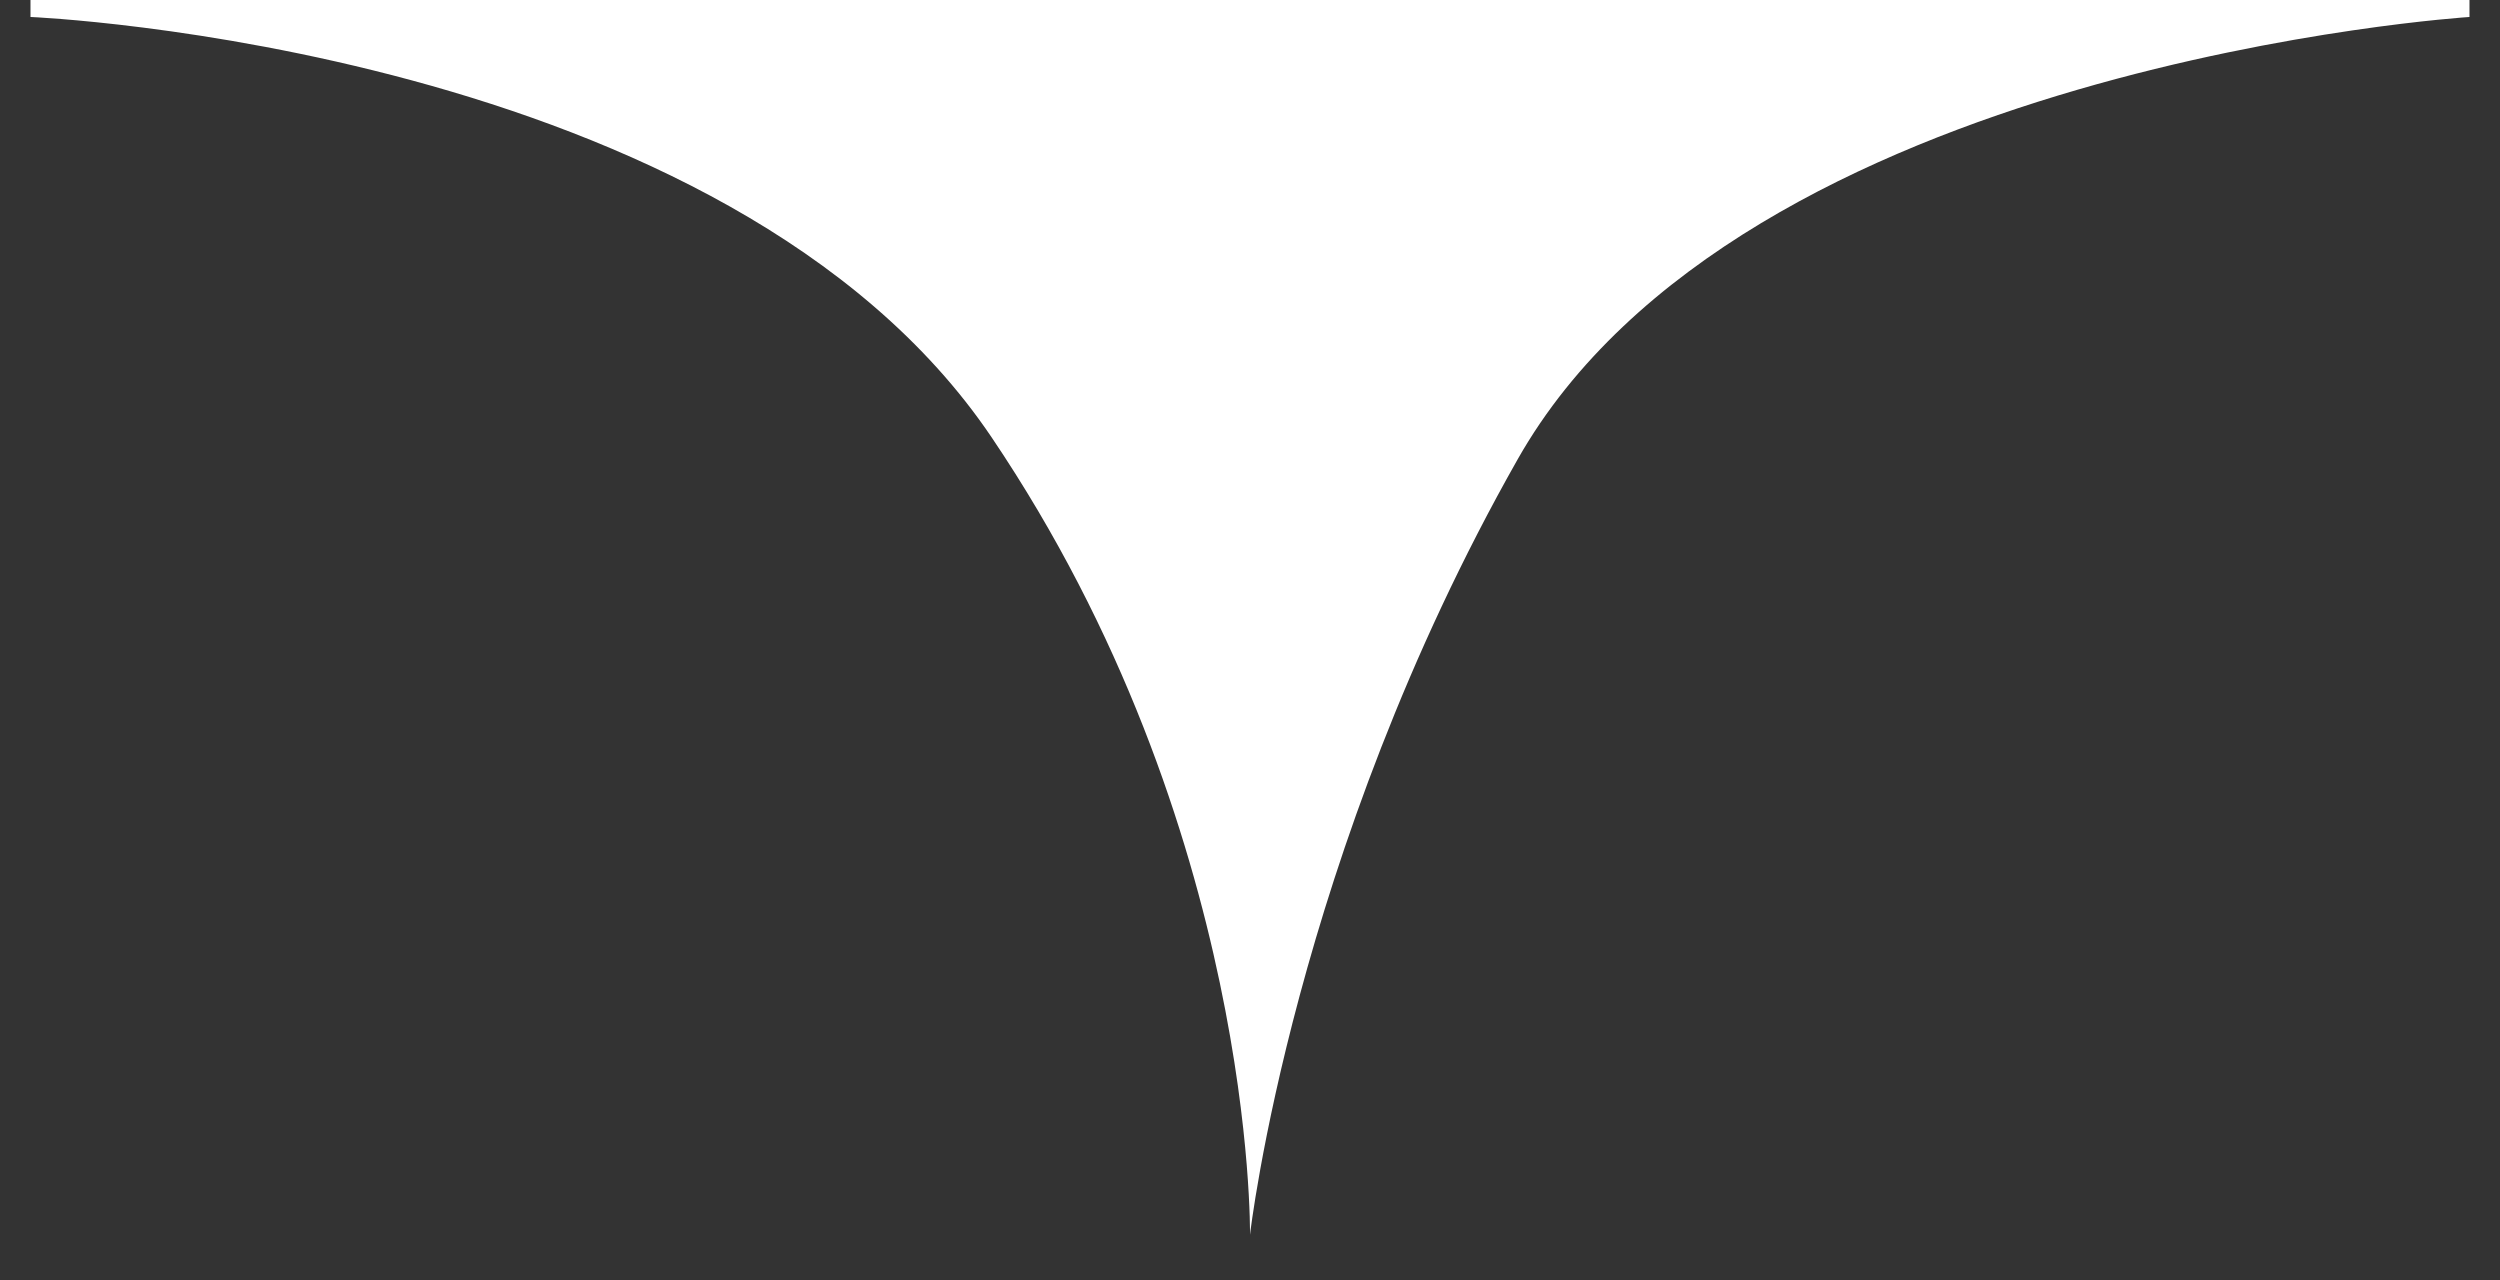 <?xml version="1.0" encoding="utf-8"?>
<!-- Generator: Adobe Illustrator 16.0.0, SVG Export Plug-In . SVG Version: 6.00 Build 0)  -->
<!DOCTYPE svg PUBLIC "-//W3C//DTD SVG 1.1//EN" "http://www.w3.org/Graphics/SVG/1.1/DTD/svg11.dtd">
<svg version="1.1" id="Layer_1" xmlns="http://www.w3.org/2000/svg" xmlns:xlink="http://www.w3.org/1999/xlink" x="0px" y="0px"
	 width="82px" height="42px" viewBox="0 0 82 42" enable-background="new 0 0 82 42" xml:space="preserve">
<rect x="0" y="0" width="82" height="42" fill="#333333" stroke="none"/>
<path fill-rule="evenodd" clip-rule="evenodd" fill="#FFFFFF" d="M80.999,0.557c0,0-23.862,1.523-31.22,14.509
	C42.421,28.051,41,40.5,41,40.5s0.183-13.329-8.478-26.16C23.863,1.512,1,0.557,1,0.557V0h79.999V0.557z"/>
</svg>
